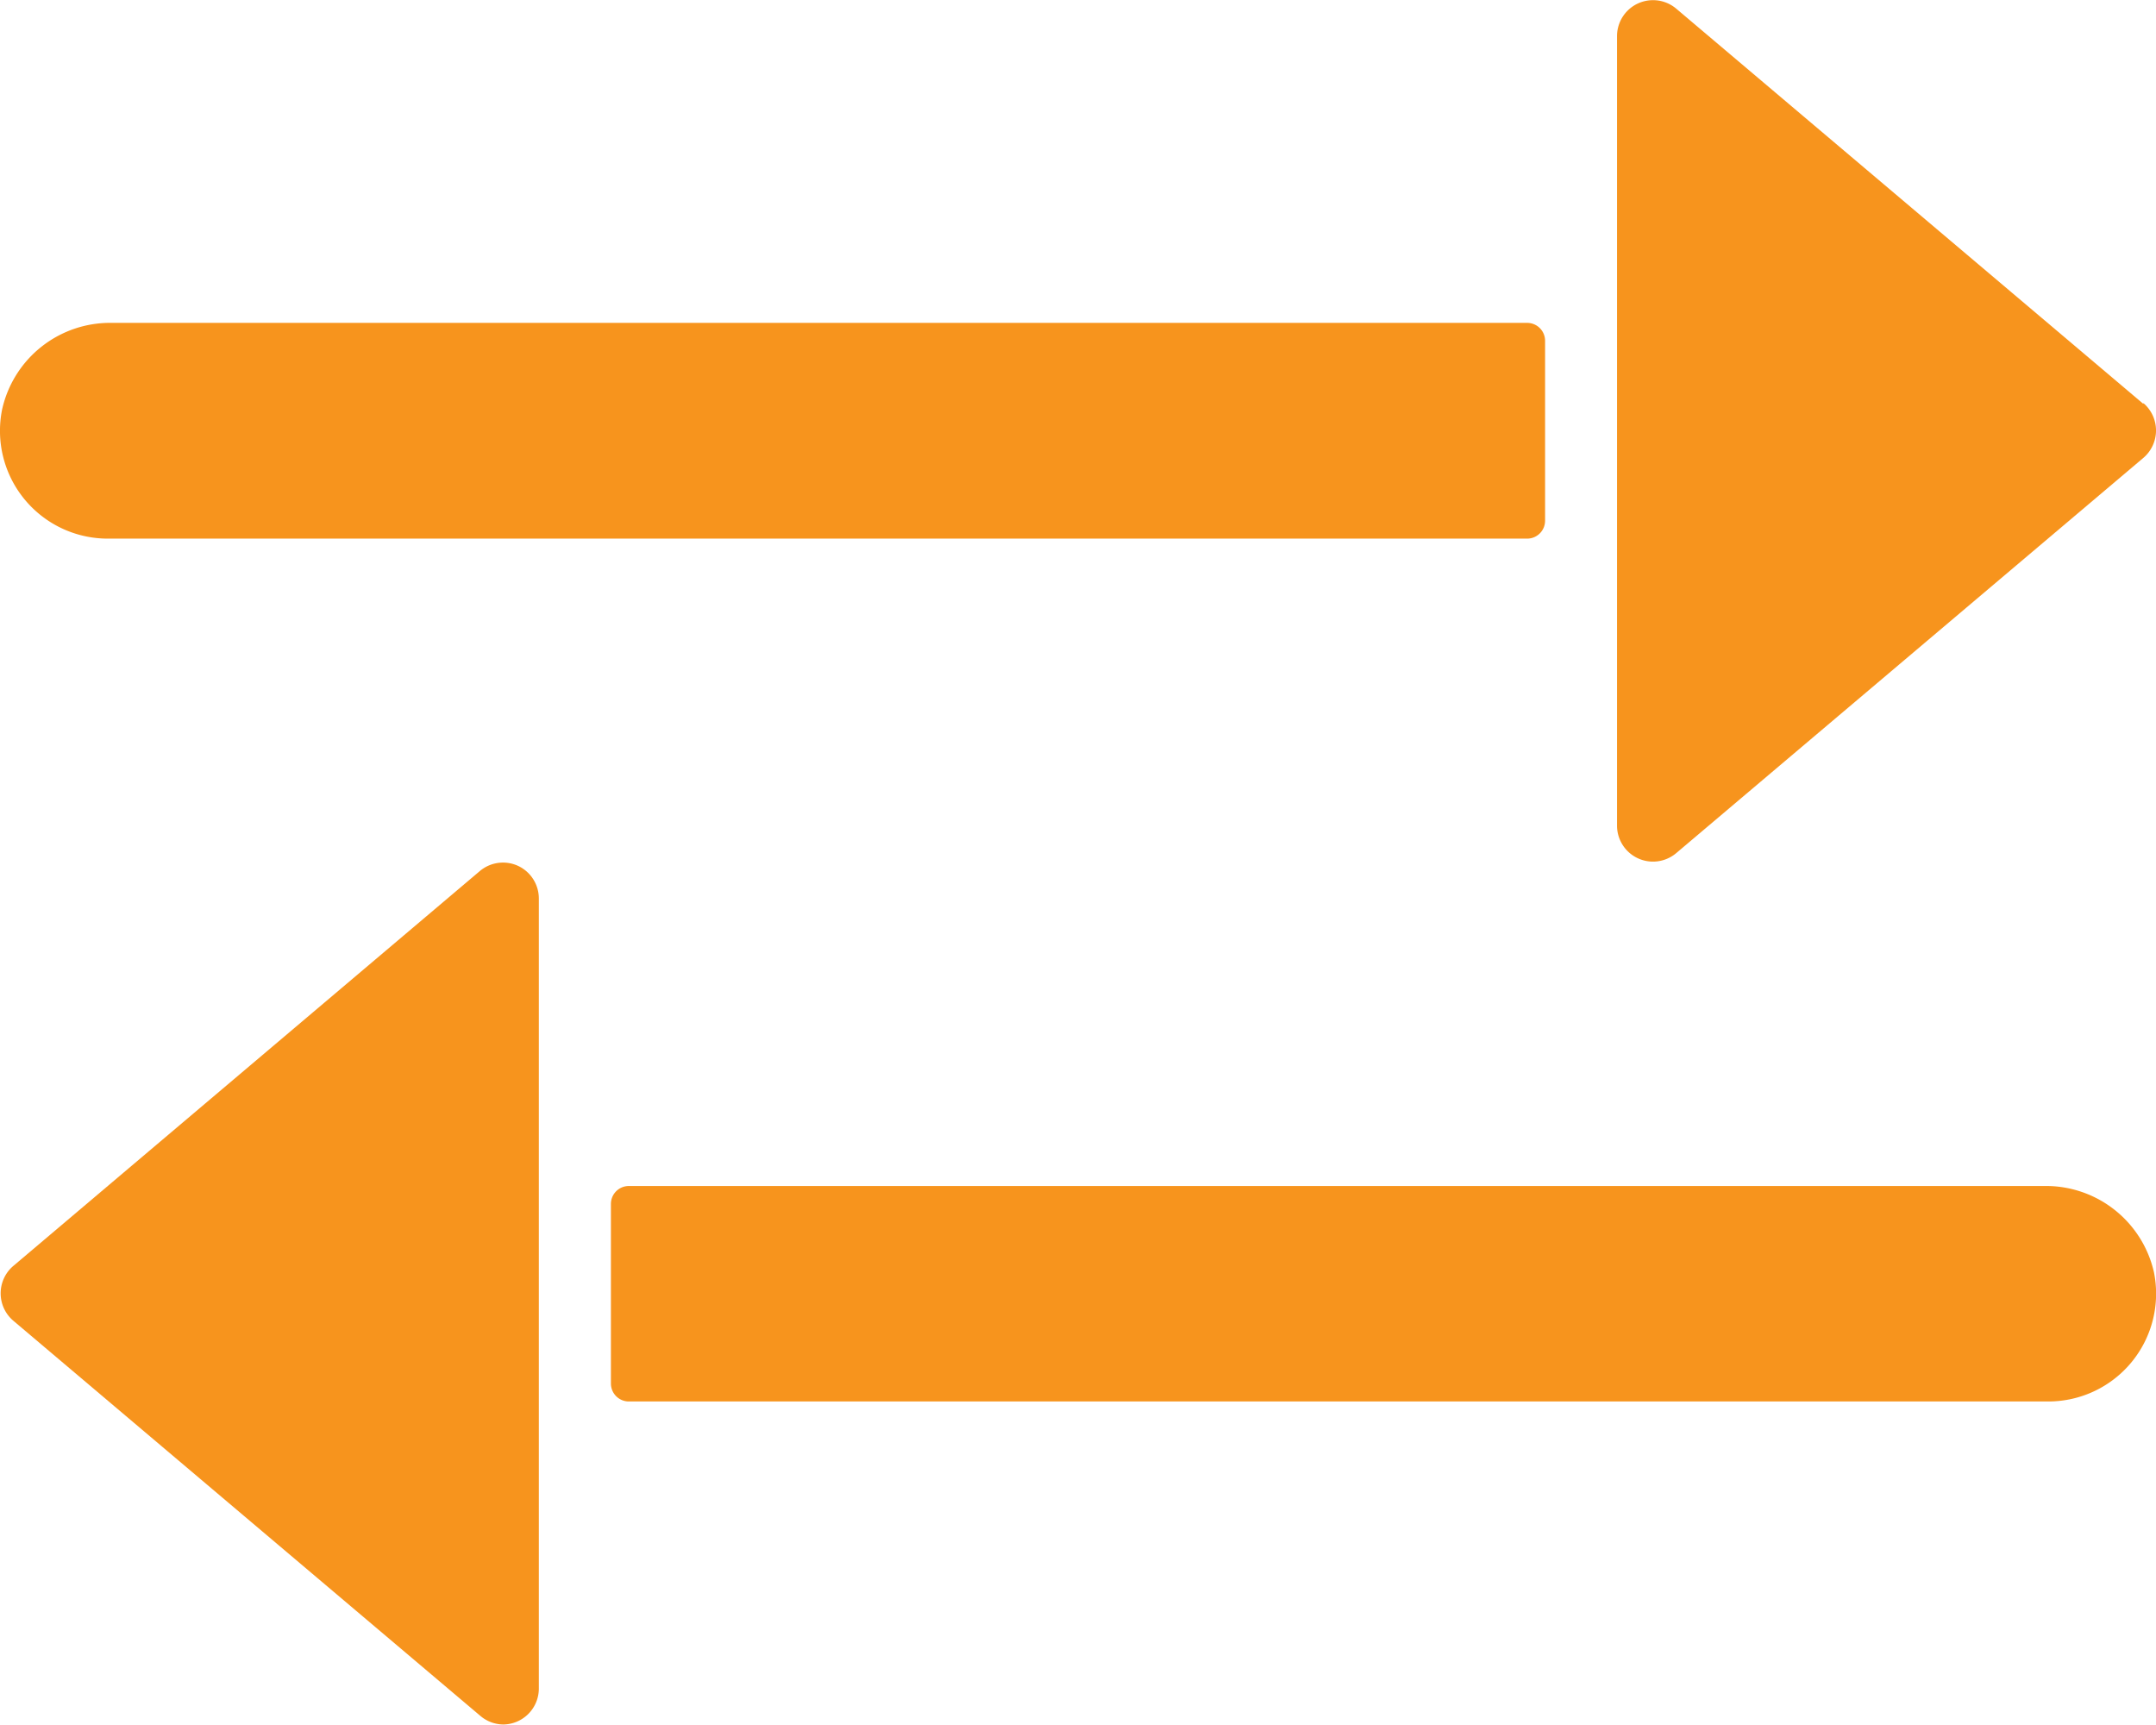 <svg xmlns="http://www.w3.org/2000/svg" width="16.001" height="12.801" viewBox="0 0 16.001 12.801"><defs><style>.a{fill:#f7941d;}</style></defs><g transform="translate(0 -51.198)"><g transform="translate(0 53.598)"><path class="a" d="M11.334,128H.832a.821.821,0,0,0-.816.641.8.8,0,0,0,.785.96H11.334a.133.133,0,0,0,.133-.133v-1.333A.133.133,0,0,0,11.334,128Z" transform="translate(0 -128.004)"/></g><g transform="translate(12.001 51.198)"><path class="a" d="M387.907,54.195l-3.467-2.933a.267.267,0,0,0-.439.2v5.867a.267.267,0,0,0,.439.2l3.467-2.933a.267.267,0,0,0,0-.407Z" transform="translate(-384.001 -51.198)"/></g><g transform="translate(0 57.599)"><path class="a" d="M3.847,256.032a.267.267,0,0,0-.285.038L.1,259a.267.267,0,0,0,0,.407l3.467,2.933a.267.267,0,0,0,.172.063A.267.267,0,0,0,4,262.141v-5.867A.267.267,0,0,0,3.847,256.032Z" transform="translate(-0.001 -256.007)"/></g><g transform="translate(4.534 59.999)"><g transform="translate(0 0)"><path class="a" d="M156.519,333.445a.822.822,0,0,0-.816-.641H145.2a.133.133,0,0,0-.133.133v1.333a.133.133,0,0,0,.133.133h10.534A.8.8,0,0,0,156.519,333.445Z" transform="translate(-145.067 -332.804)"/></g></g></g></svg>